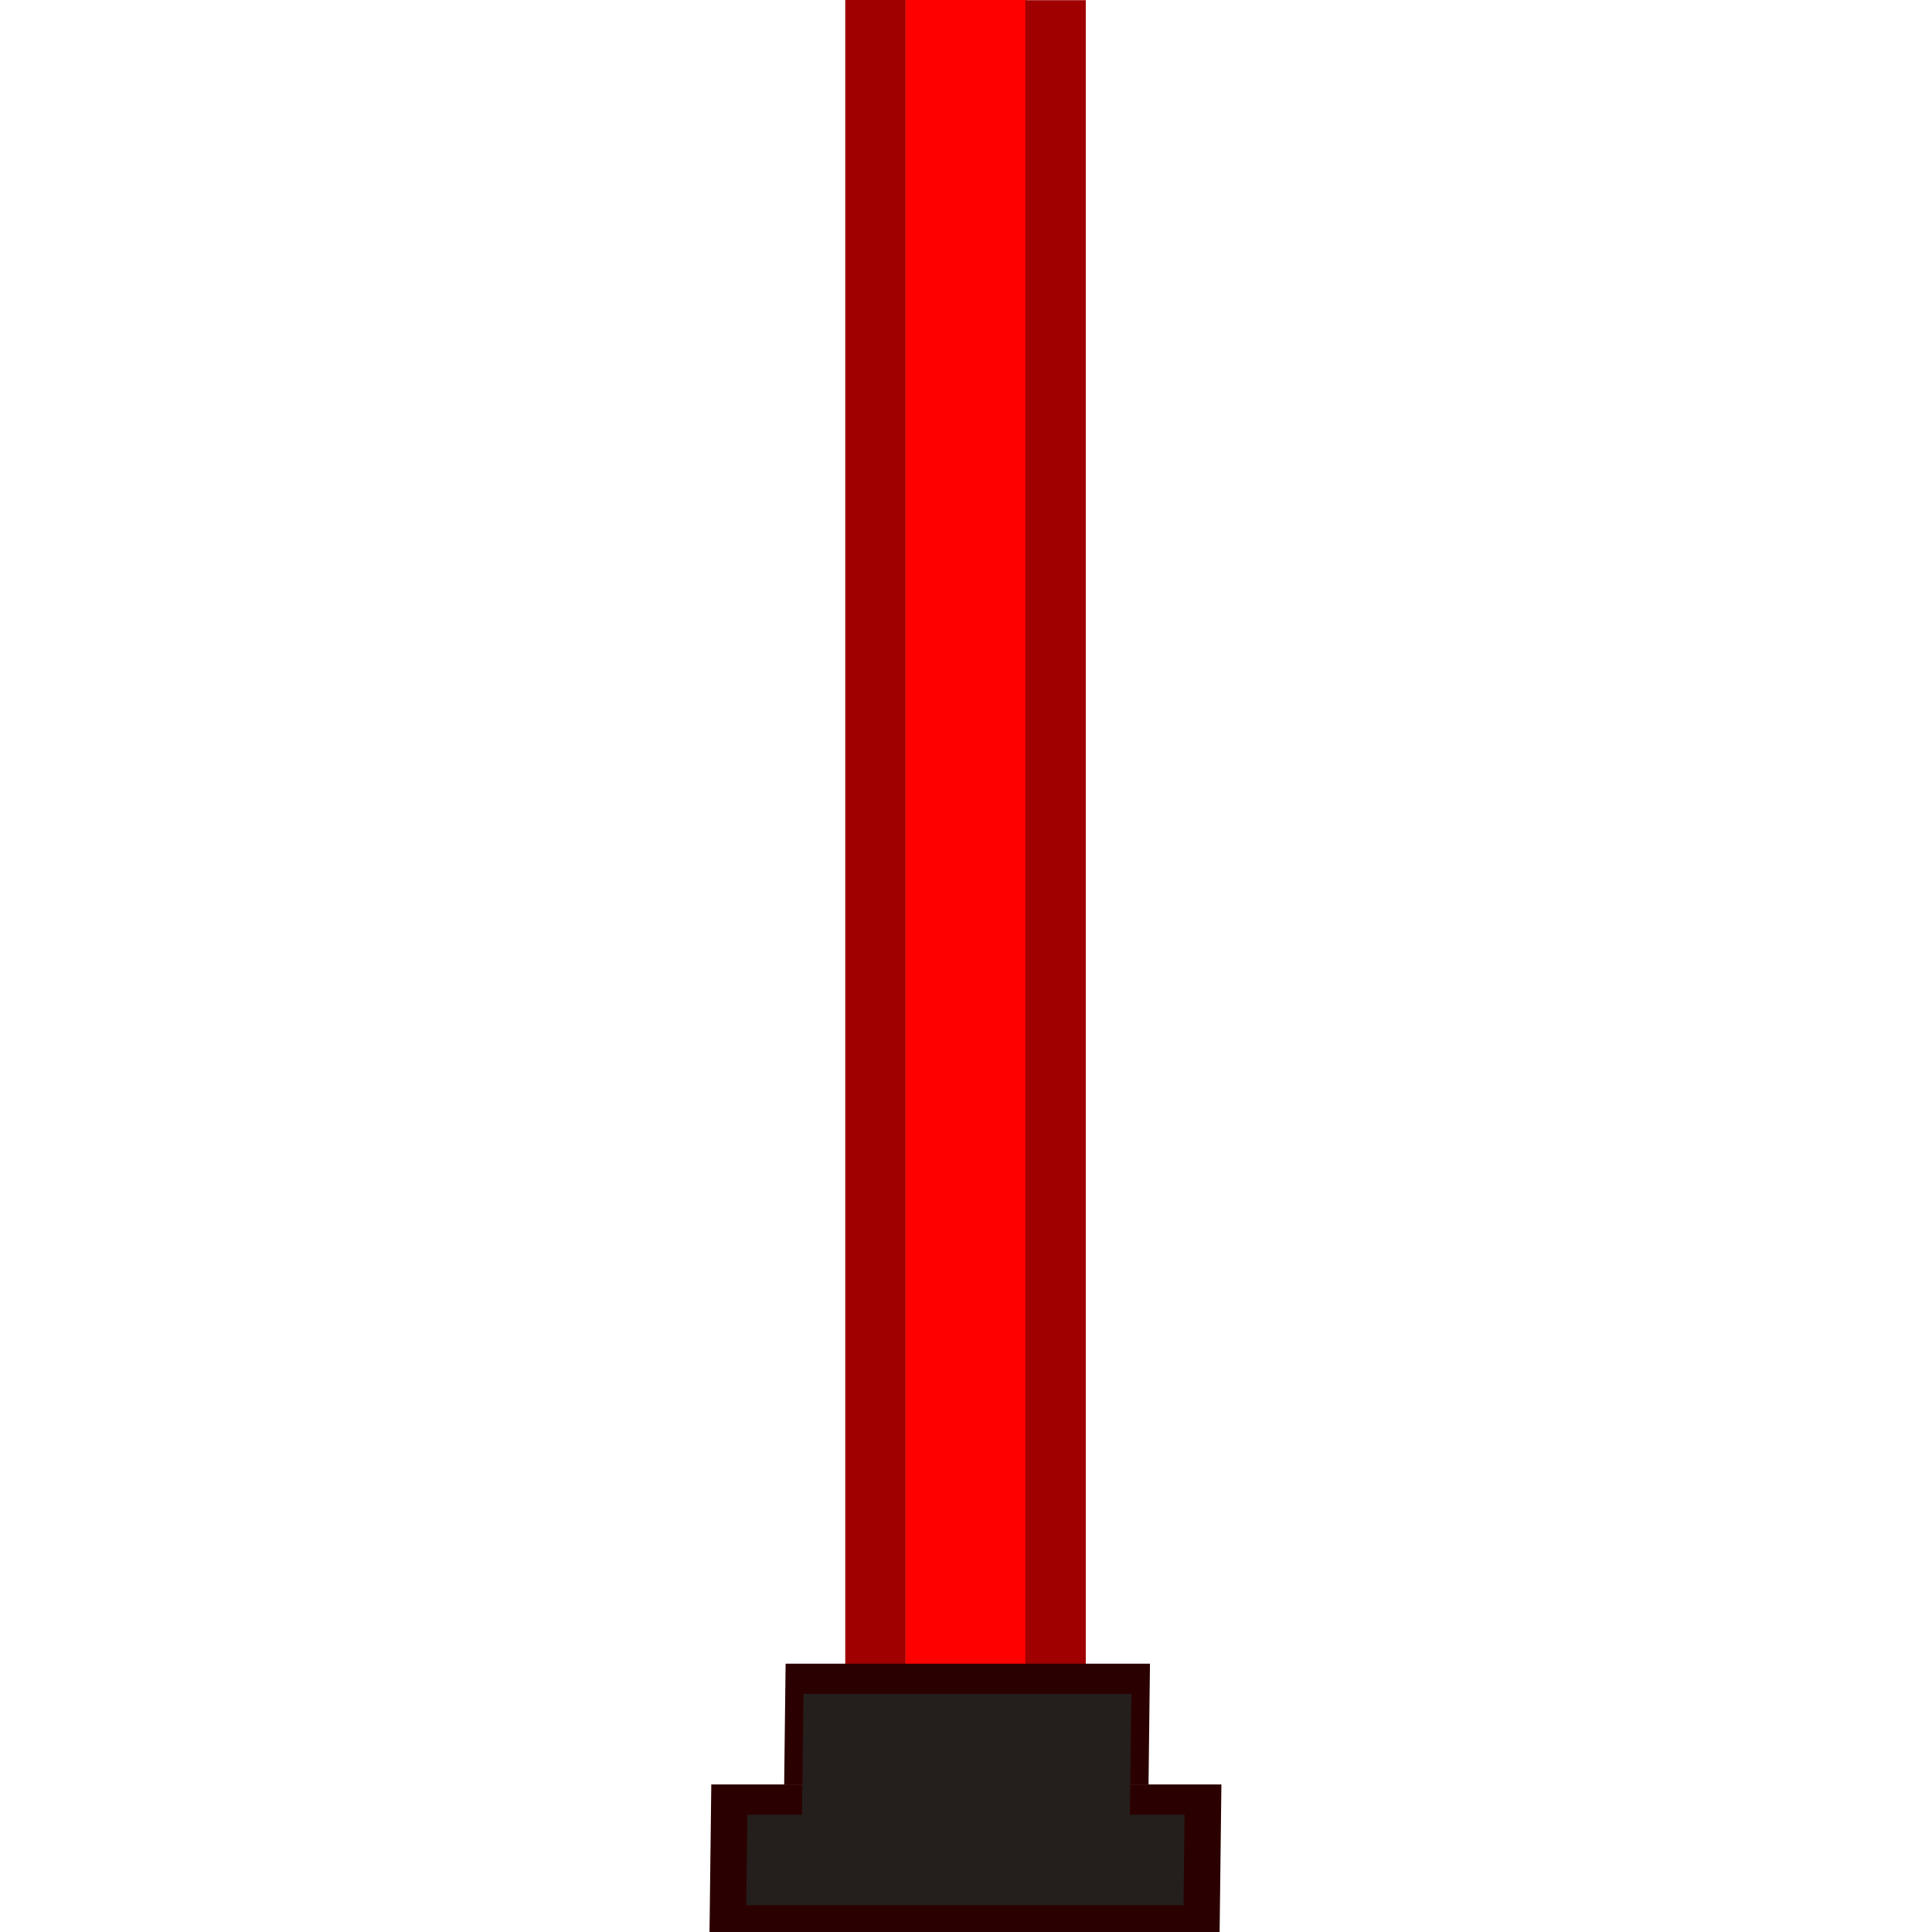 <?xml version="1.0" encoding="UTF-8" standalone="no"?>
<!-- Created with Inkscape (http://www.inkscape.org/) -->

<svg
   xmlns:dc="http://purl.org/dc/elements/1.1/"
   xmlns:cc="http://creativecommons.org/ns#"
   xmlns:rdf="http://www.w3.org/1999/02/22-rdf-syntax-ns#"
   xmlns:svg="http://www.w3.org/2000/svg"
   xmlns="http://www.w3.org/2000/svg"
   xmlns:sodipodi="http://sodipodi.sourceforge.net/DTD/sodipodi-0.dtd"
   xmlns:inkscape="http://www.inkscape.org/namespaces/inkscape"
   width="64"
   height="64"
   viewBox="0 0 64 64"
   id="svg2"
   version="1.1"
   inkscape:version="0.91 r13725"
   sodipodi:docname="laser_1_base.svg"
   inkscape:export-filename="/home/karsur/py-knih/robot/laser_3_base.png"
   inkscape:export-xdpi="90"
   inkscape:export-ydpi="90">
  <defs
     id="defs4" />
  <sodipodi:namedview
     id="base"
     pagecolor="#ffffff"
     bordercolor="#666666"
     borderopacity="1.0"
     inkscape:pageopacity="0.0"
     inkscape:pageshadow="2"
     inkscape:zoom="11.2"
     inkscape:cx="14.968086"
     inkscape:cy="31.557861"
     inkscape:document-units="px"
     inkscape:current-layer="layer1"
     showgrid="true"
     units="px"
     inkscape:window-width="1855"
     inkscape:window-height="1176"
     inkscape:window-x="1985"
     inkscape:window-y="24"
     inkscape:window-maximized="1">
    <inkscape:grid
       type="xygrid"
       id="grid4136"
       empspacing="8" />
  </sodipodi:namedview>
  <g
     inkscape:label="Layer 1"
     inkscape:groupmode="layer"
     id="layer1"
     transform="translate(0,-988.362)">
    <rect
       style="fill:#ff0000;stroke:none"
       id="rect4158"
       width="4"
       height="64.018"
       x="30"
       y="988.362" />
    <rect
       style="fill:#a00000;fill-opacity:1;stroke:none"
       id="rect4160"
       width="2"
       height="64.107"
       x="33.968"
       y="988.368" />
    <rect
       style="fill:#a00000;fill-opacity:1;stroke:none"
       id="rect4162"
       width="2"
       height="64.018"
       x="28"
       y="988.362" />
    <rect
       style="fill:#2b0000;stroke:none"
       id="rect4154-5"
       width="16.898"
       height="5"
       x="36.132"
       y="1047.474"
       transform="matrix(1,0,-0.012,1,0,0)"
       inkscape:transform-center-x="0.17154943"
       inkscape:transform-center-y="1.1963803" />
    <rect
       style="fill:#2b0000;stroke:none"
       id="rect4156-3"
       width="12.07"
       height="4"
       x="38.546"
       y="1043.474"
       transform="matrix(1,0,-0.012,1,0,0)"
       inkscape:transform-center-x="0.11766755"
       inkscape:transform-center-y="-3.303455" />
    <rect
       style="fill:#241f1c;fill-opacity:1;stroke:none"
       id="rect4164-5"
       width="10.863"
       height="3"
       x="39.149"
       y="1044.474"
       transform="matrix(1,0,-0.012,1,0,0)"
       inkscape:transform-center-x="0.12364771"
       inkscape:transform-center-y="-2.8036488" />
    <rect
       style="fill:#241f1c;fill-opacity:1;stroke:none"
       id="rect4166-6"
       width="14.484"
       height="3"
       x="37.339"
       y="1048.474"
       transform="matrix(1,0,-0.012,1,0,0)"
       inkscape:transform-center-x="0.1715529"
       inkscape:transform-center-y="1.1964307" />
    <rect
       style="fill:#241f1c;fill-opacity:1;stroke:none"
       id="rect4168-2"
       width="10.863"
       height="1"
       x="39.149"
       y="1047.474"
       transform="matrix(1,0,-0.012,1,0,0)"
       inkscape:transform-center-x="0.14759708"
       inkscape:transform-center-y="-0.80361977" />
  </g>
</svg>
